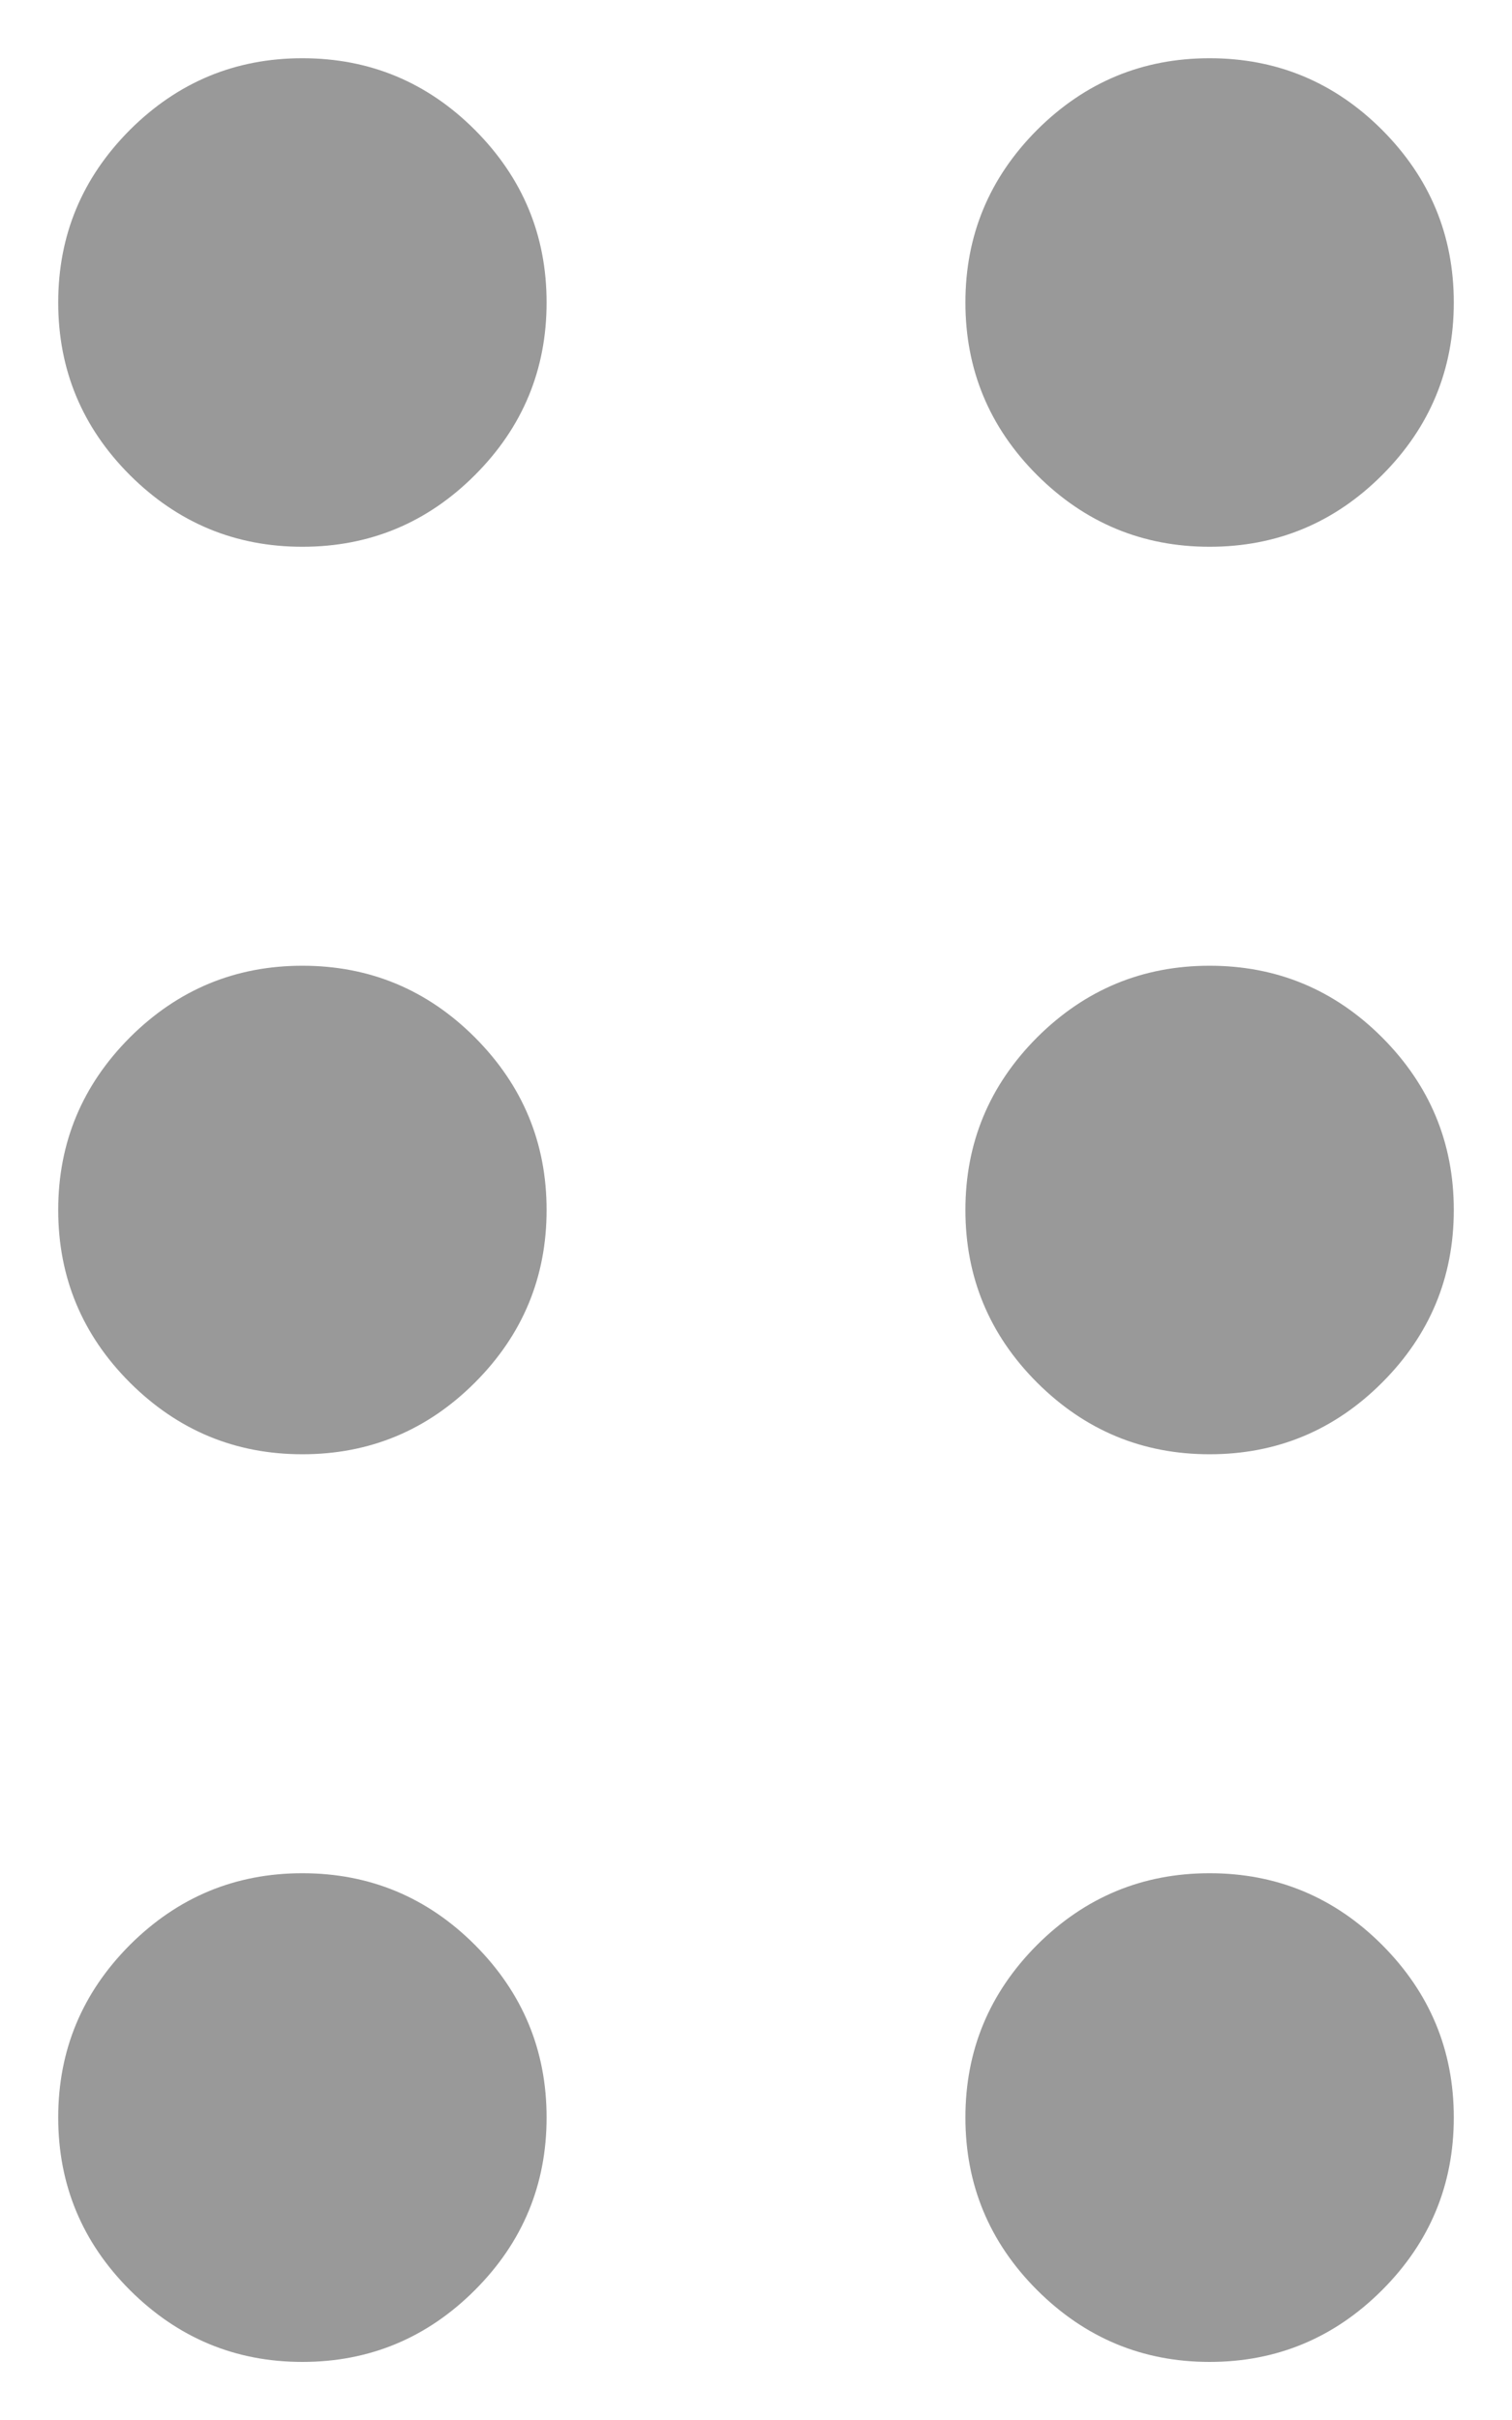 <svg width="10" height="16" viewBox="0 0 10 16" fill="none" xmlns="http://www.w3.org/2000/svg">
<path d="M2 15.616C1.556 15.616 1.176 15.457 0.859 15.141C0.543 14.825 0.385 14.444 0.385 14C0.385 13.556 0.543 13.176 0.859 12.859C1.176 12.543 1.556 12.385 2 12.385C2.444 12.385 2.825 12.543 3.141 12.859C3.457 13.176 3.615 13.556 3.615 14C3.615 14.444 3.457 14.825 3.141 15.141C2.825 15.457 2.444 15.616 2 15.616ZM8 15.616C7.556 15.616 7.176 15.457 6.859 15.141C6.543 14.825 6.385 14.444 6.385 14C6.385 13.556 6.543 13.176 6.859 12.859C7.176 12.543 7.556 12.385 8 12.385C8.444 12.385 8.825 12.543 9.141 12.859C9.457 13.176 9.615 13.556 9.615 14C9.615 14.444 9.457 14.825 9.141 15.141C8.825 15.457 8.444 15.616 8 15.616ZM2 9.615C1.556 9.615 1.176 9.457 0.859 9.141C0.543 8.825 0.385 8.444 0.385 8C0.385 7.556 0.543 7.176 0.859 6.859C1.176 6.543 1.556 6.385 2 6.385C2.444 6.385 2.825 6.543 3.141 6.859C3.457 7.176 3.615 7.556 3.615 8C3.615 8.444 3.457 8.825 3.141 9.141C2.825 9.457 2.444 9.615 2 9.615ZM8 9.615C7.556 9.615 7.176 9.457 6.859 9.141C6.543 8.825 6.385 8.444 6.385 8C6.385 7.556 6.543 7.176 6.859 6.859C7.176 6.543 7.556 6.385 8 6.385C8.444 6.385 8.825 6.543 9.141 6.859C9.457 7.176 9.615 7.556 9.615 8C9.615 8.444 9.457 8.825 9.141 9.141C8.825 9.457 8.444 9.615 8 9.615ZM2 3.615C1.556 3.615 1.176 3.457 0.859 3.141C0.543 2.825 0.385 2.444 0.385 2C0.385 1.556 0.543 1.176 0.859 0.859C1.176 0.543 1.556 0.385 2 0.385C2.444 0.385 2.825 0.543 3.141 0.859C3.457 1.176 3.615 1.556 3.615 2C3.615 2.444 3.457 2.825 3.141 3.141C2.825 3.457 2.444 3.615 2 3.615ZM8 3.615C7.556 3.615 7.176 3.457 6.859 3.141C6.543 2.825 6.385 2.444 6.385 2C6.385 1.556 6.543 1.176 6.859 0.859C7.176 0.543 7.556 0.385 8 0.385C8.444 0.385 8.825 0.543 9.141 0.859C9.457 1.176 9.615 1.556 9.615 2C9.615 2.444 9.457 2.825 9.141 3.141C8.825 3.457 8.444 3.615 8 3.615Z" fill="#999999"/>
</svg>
